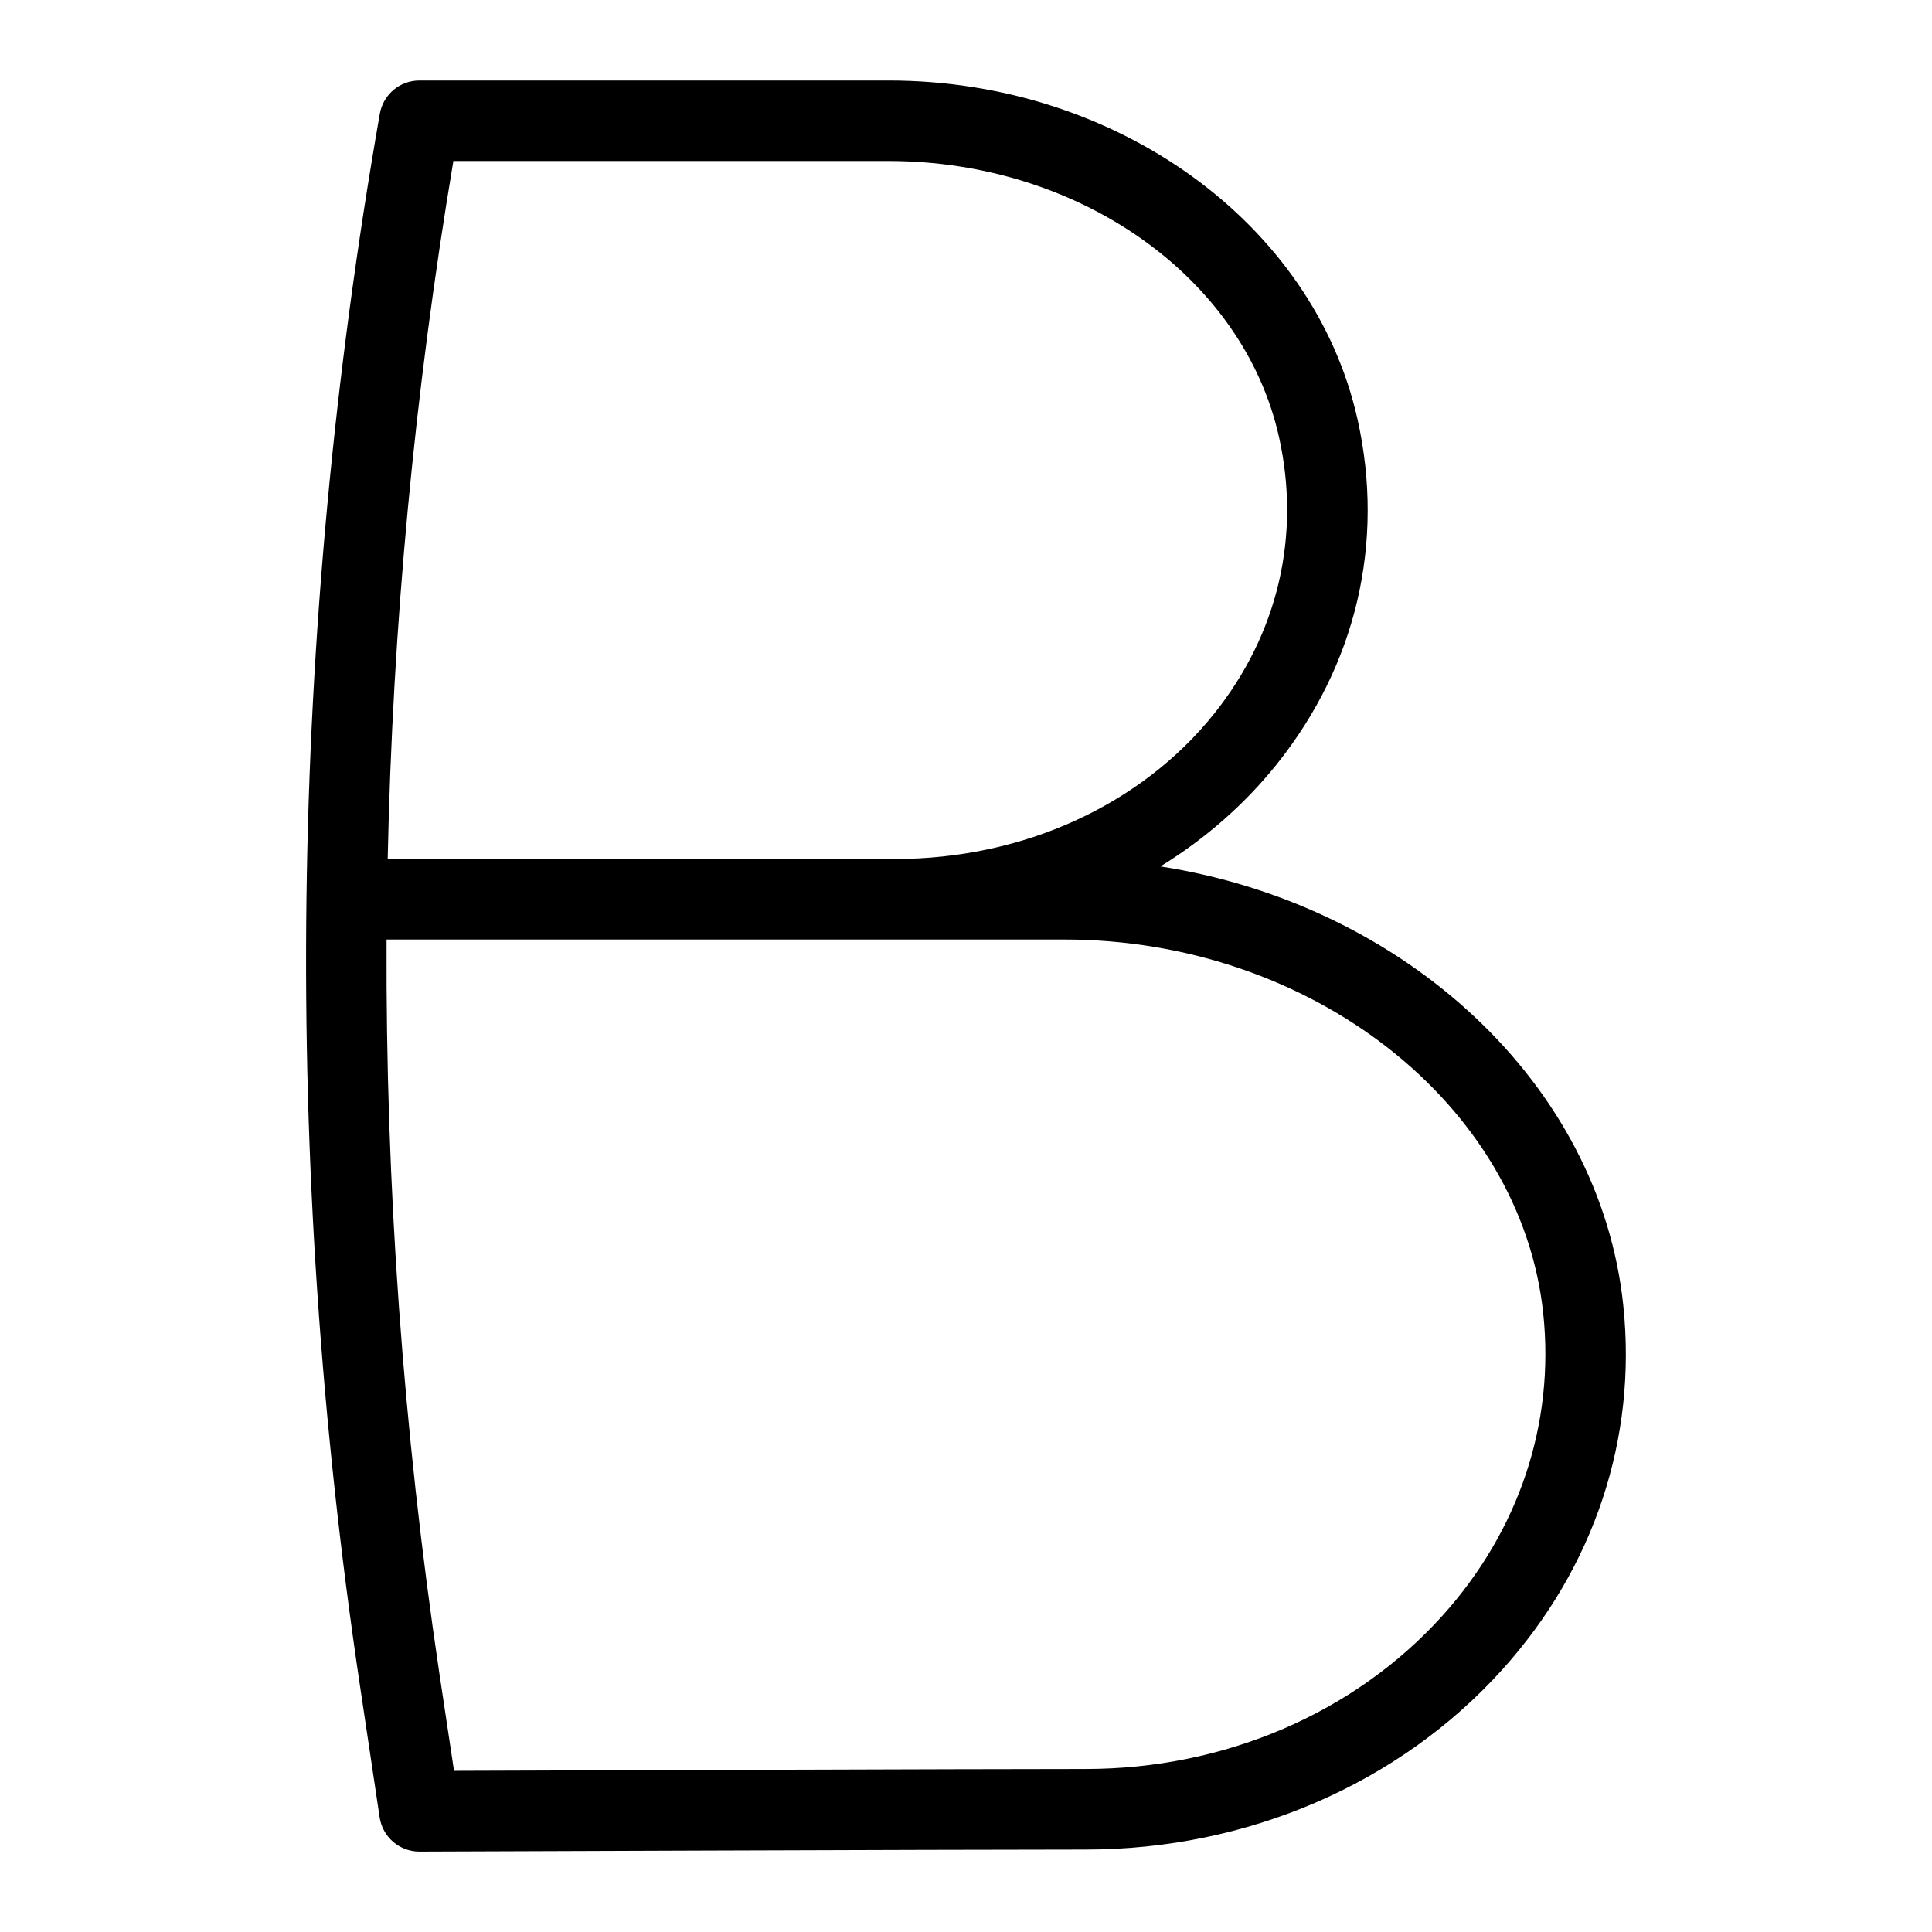 <?xml version="1.0" encoding="UTF-8"?>
<svg xmlns="http://www.w3.org/2000/svg" id="Layer_1" data-name="Layer 1" viewBox="0 0 24 24">
  <path d="M20.165,16.216c-.288-2.756-2.717-4.982-5.75-5.453,.552-.339,1.043-.767,1.445-1.269,.988-1.234,1.345-2.755,1.004-4.284-.546-2.44-2.996-4.21-5.826-4.21H5.21c-.243,0-.45,.174-.492,.414-1.132,6.465-1.215,13.036-.246,19.529l.244,1.632c.036,.245,.247,.426,.494,.426h.002s6.572-.025,8.273-.025c2.01,0,3.897-.815,5.178-2.237,1.142-1.267,1.675-2.873,1.502-4.522ZM5.632,2h5.406c2.366,0,4.406,1.442,4.85,3.428,.274,1.227-.013,2.449-.808,3.441-.904,1.128-2.362,1.802-3.964,1.802-.001,0-.002,0-.003,0s-.002,0-.003,0H4.816c.061-2.9,.333-5.796,.816-8.671Zm12.288,18.069c-1.091,1.211-2.707,1.906-4.435,1.906-1.438,0-6.354,.018-7.845,.023l-.181-1.204c-.452-3.03-.67-6.078-.657-9.123H13.221c3.063,0,5.677,2.042,5.95,4.649,.143,1.364-.302,2.695-1.251,3.749Z"/>
</svg>
